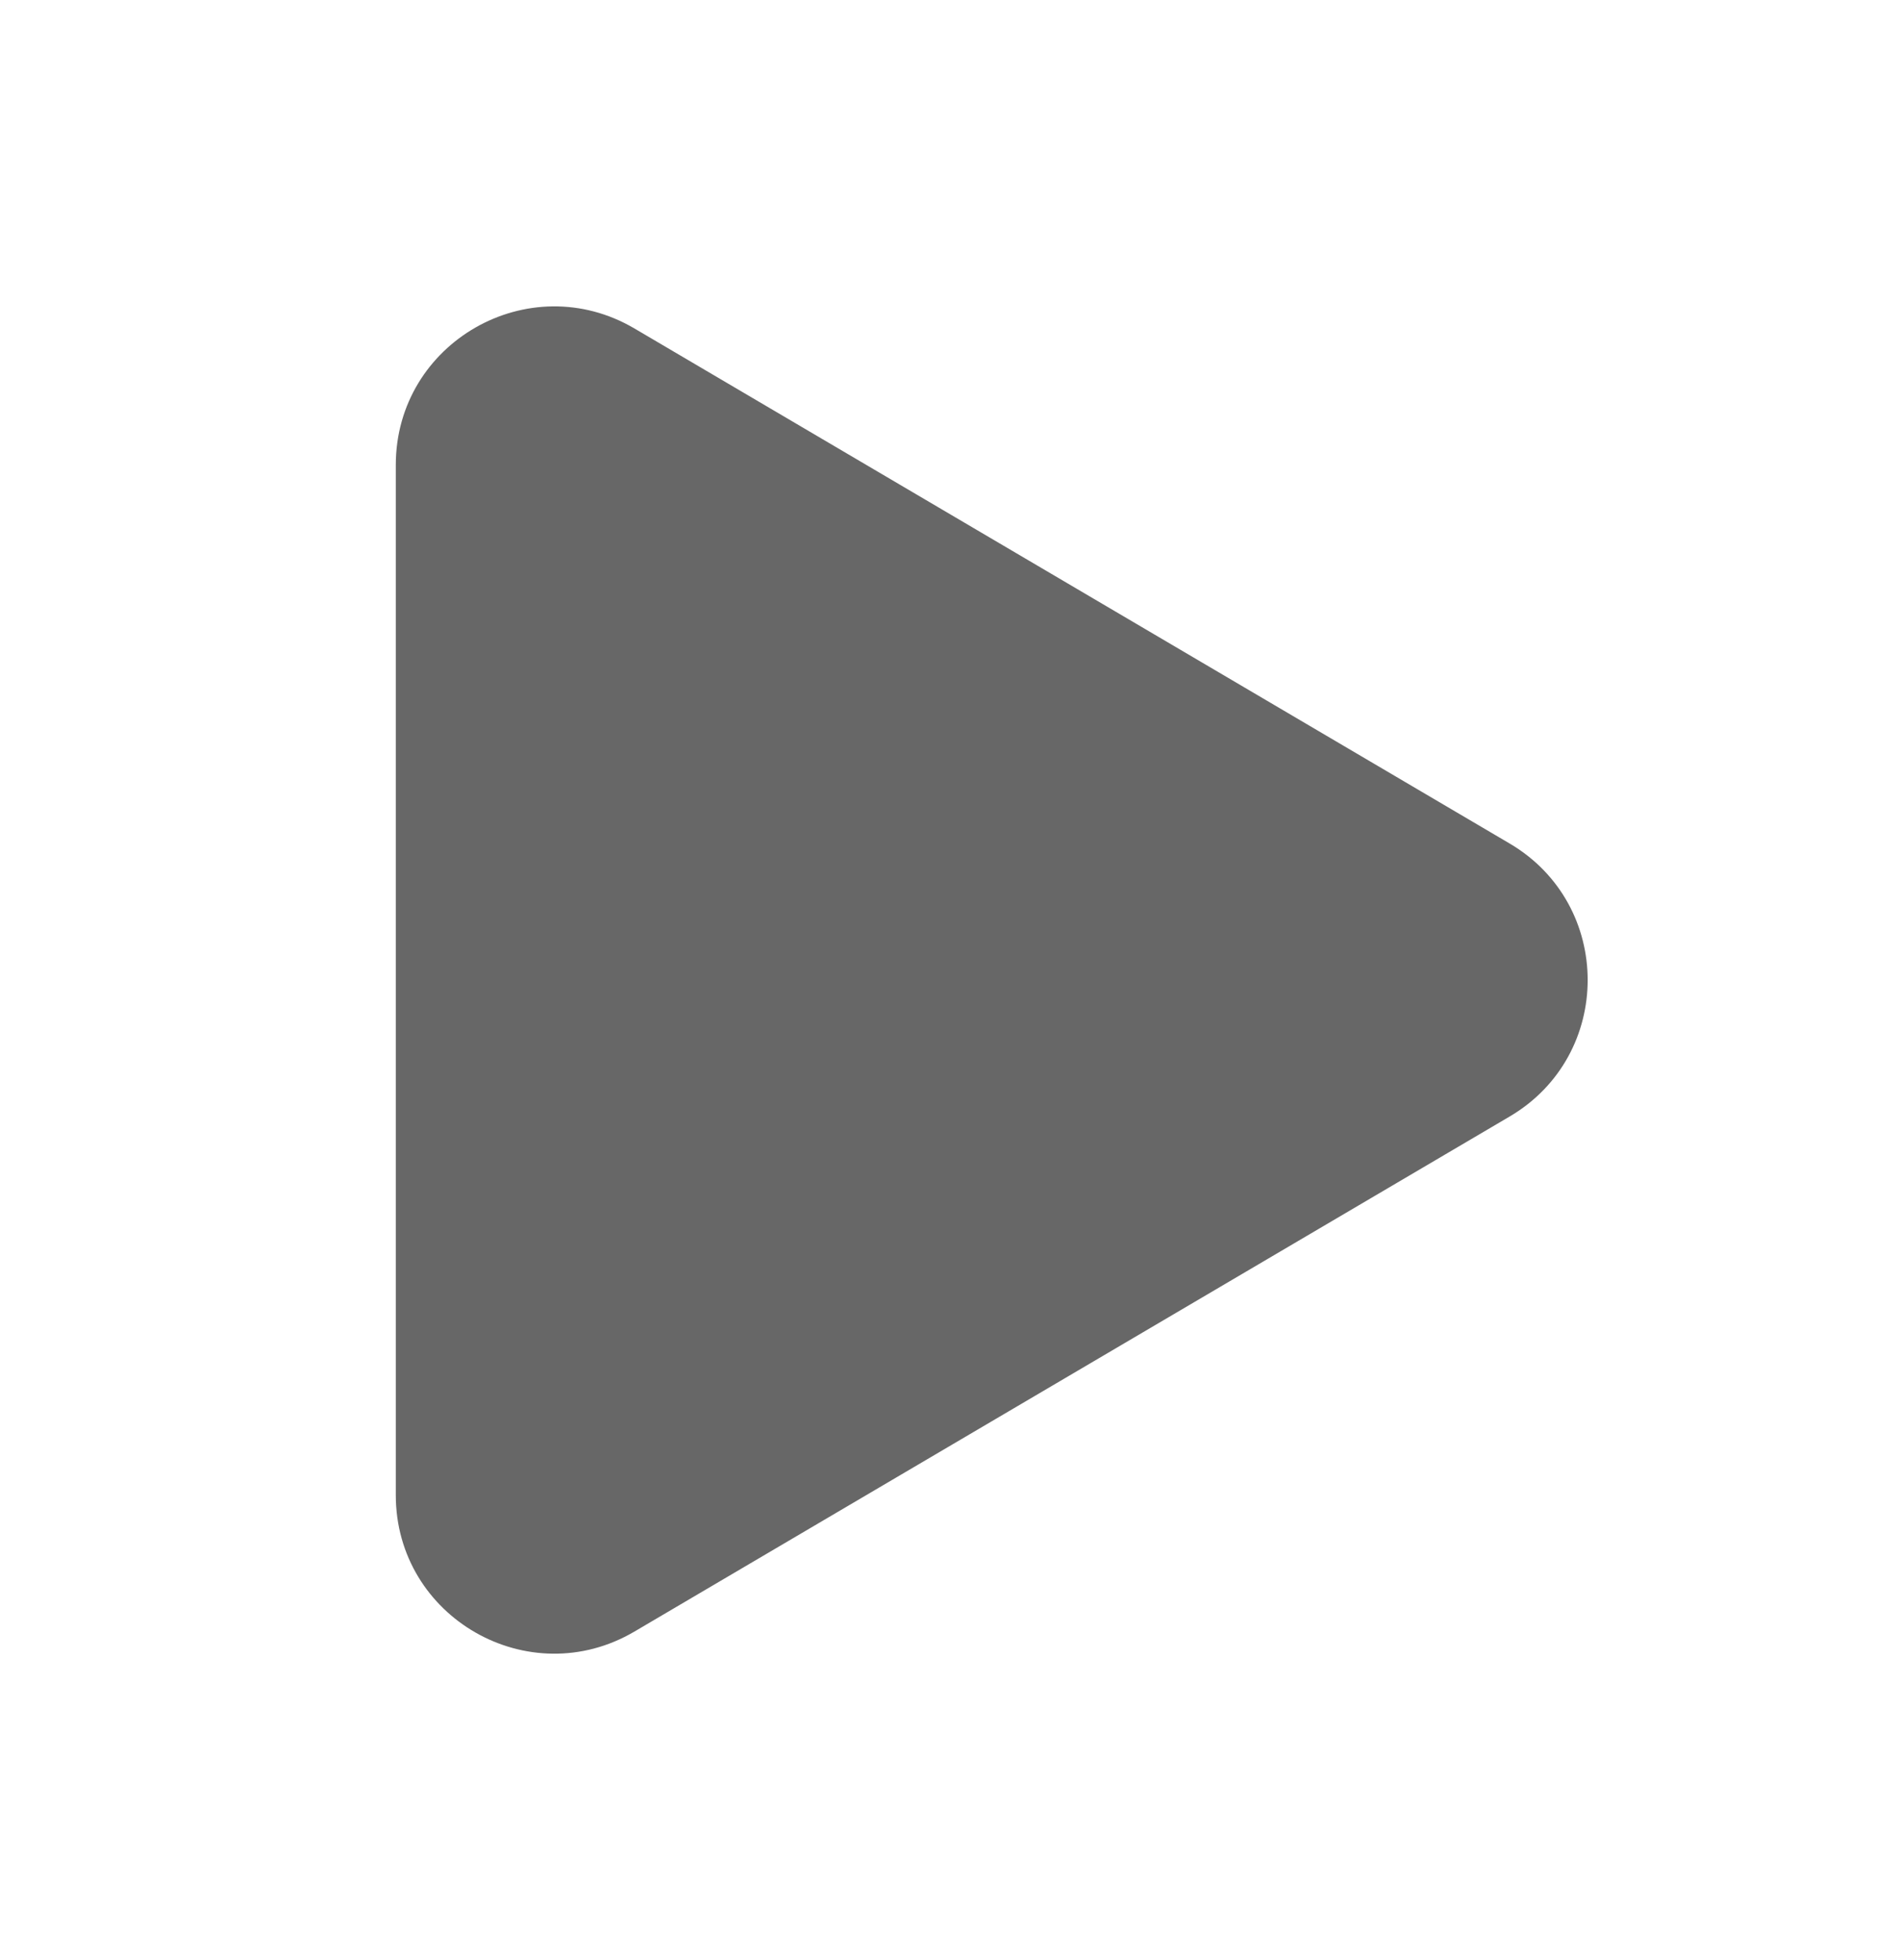 <svg width="32" height="33" viewBox="0 0 32 33" fill="none" xmlns="http://www.w3.org/2000/svg">
<g id="Play">
<path id="Vector" d="M10.685 5.53C8.907 4.485 6.666 5.766 6.666 7.829V25.171C6.666 27.233 8.907 28.515 10.685 27.469L25.425 18.798C27.178 17.767 27.178 15.232 25.425 14.201L10.685 5.53Z" fill="#676767"/>
</g>
</svg>
